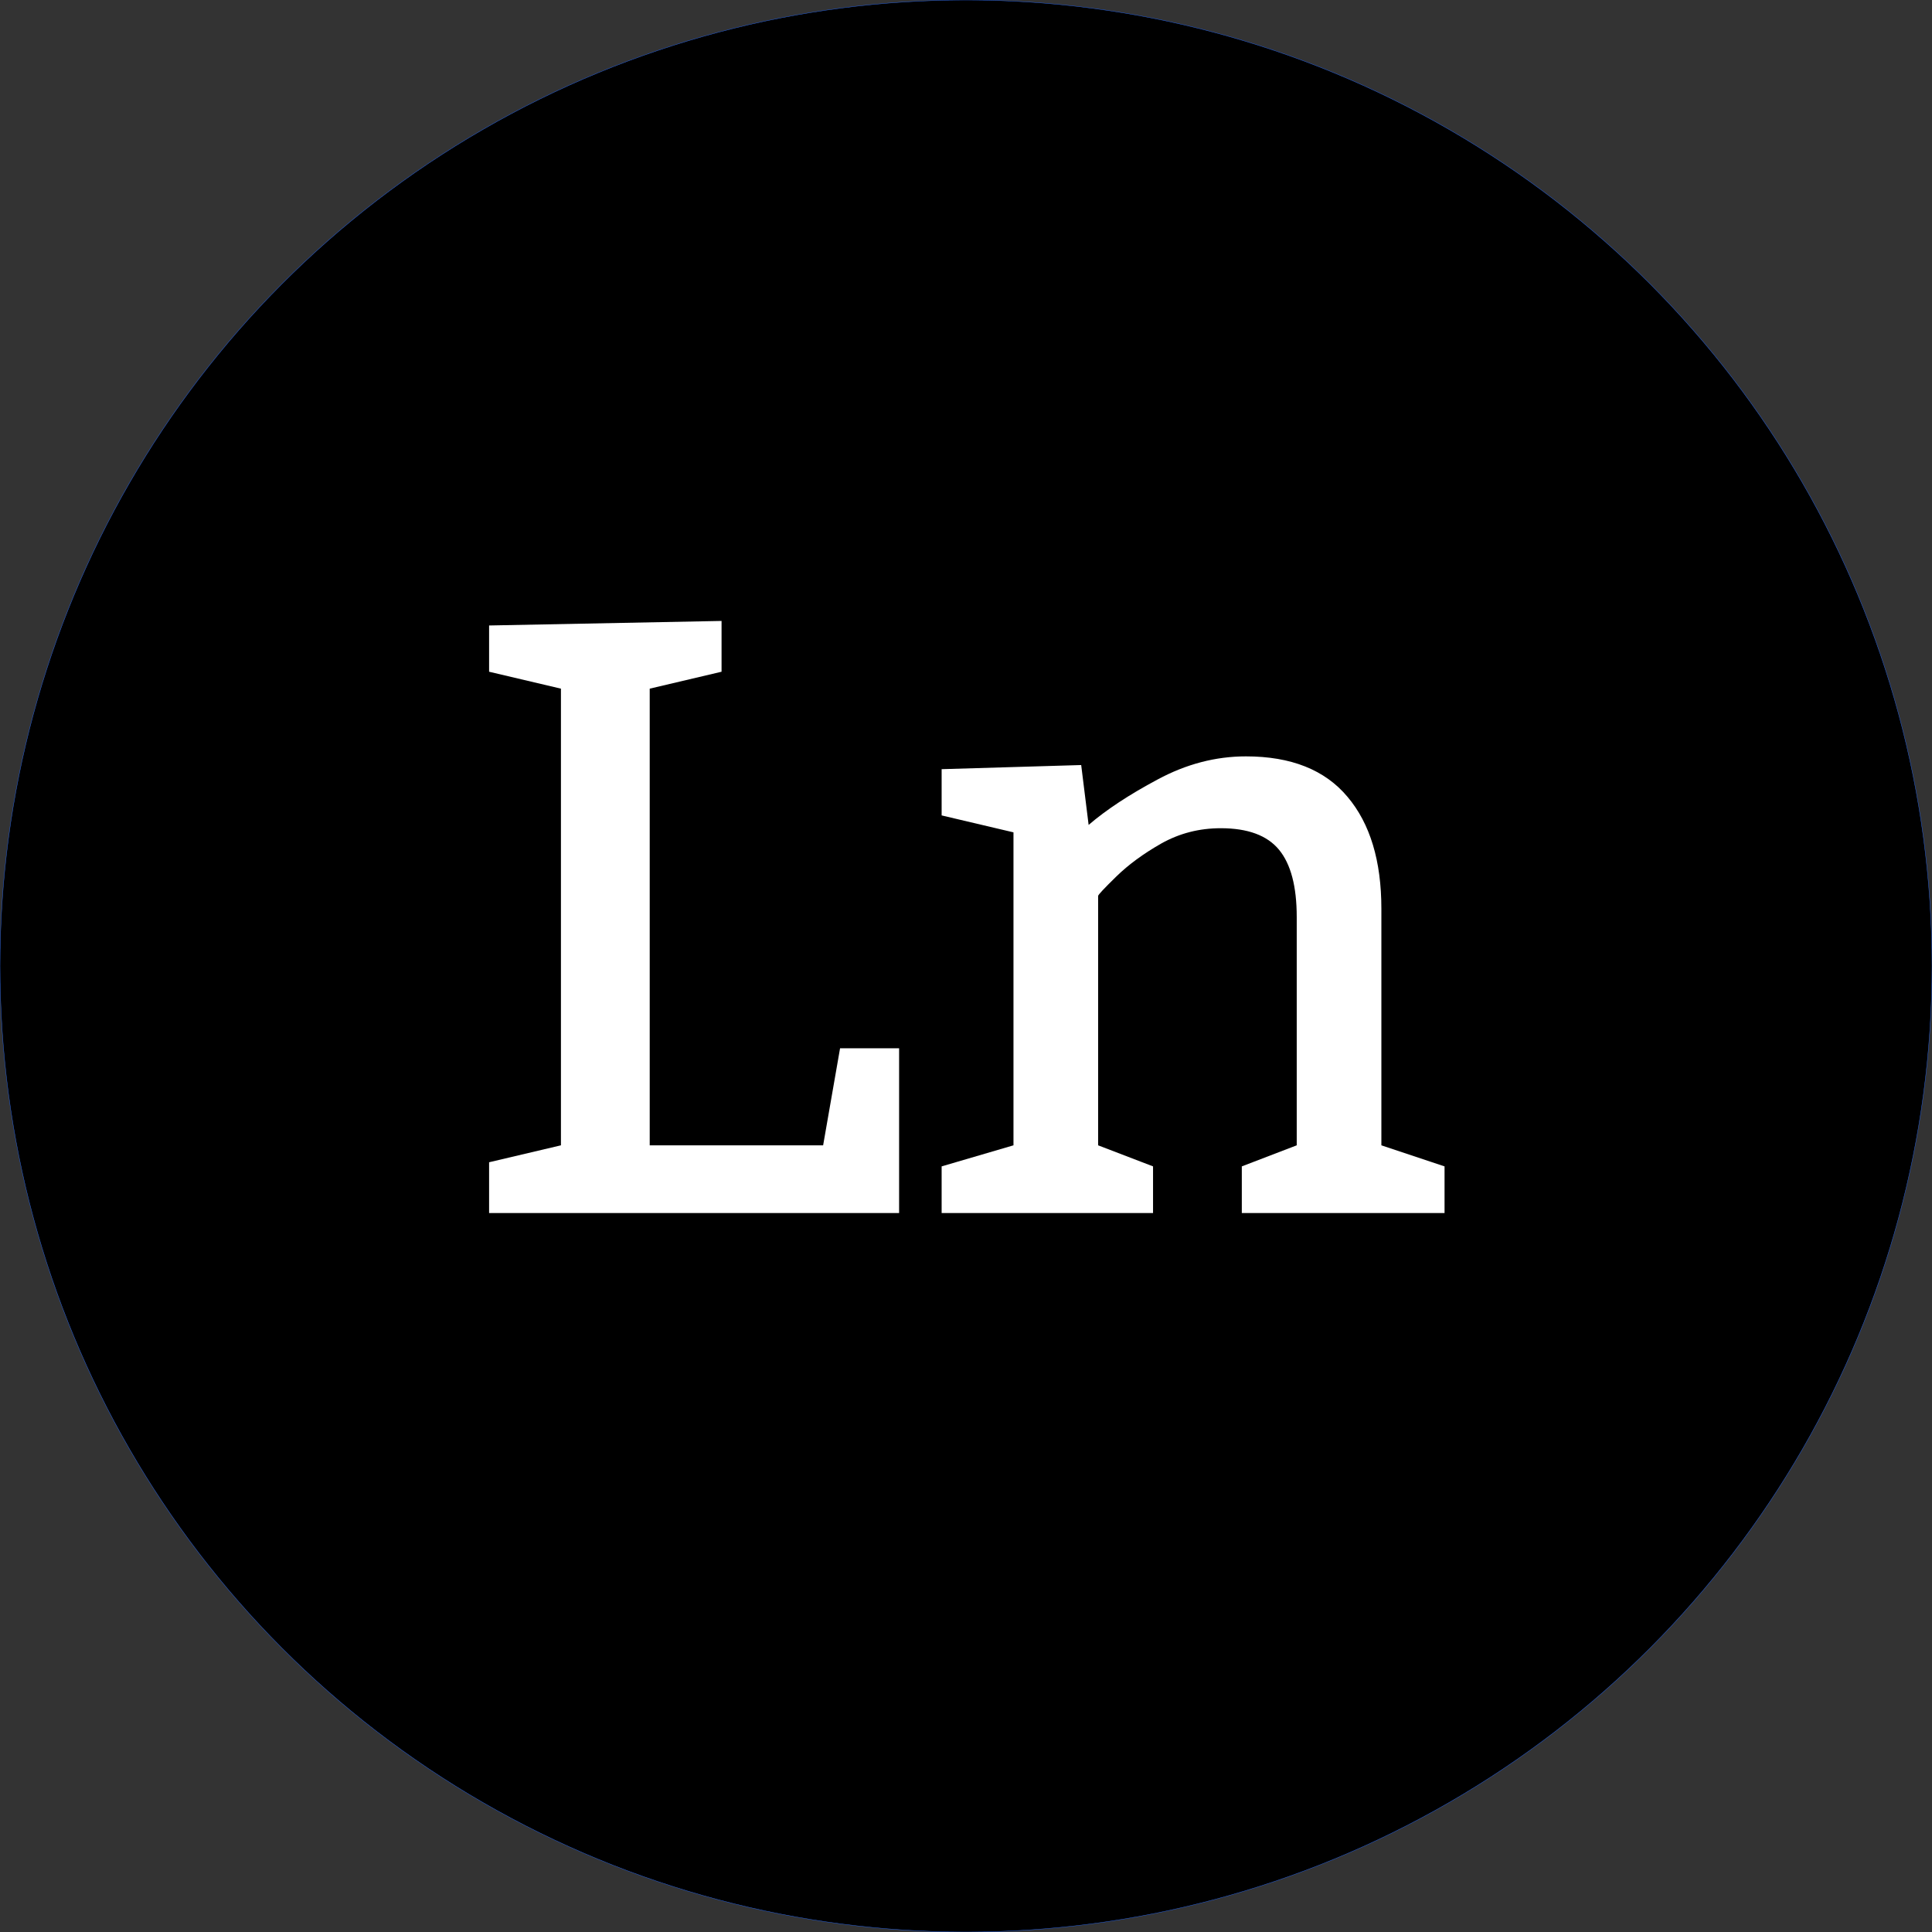 <svg width="5232" height="5232" viewBox="0 0 5232 5232" fill="none" xmlns="http://www.w3.org/2000/svg">
<rect x="0" y="0" width="5232" height="5232" fill="#333333" stroke="none"/>
<circle cx="2616" cy="2616" r="2616" fill="black"/>
<circle cx="2616" cy="2616" r="2616" stroke="#2563EB"/>
<path d="M2274.95 2838.85H2434.84V3285H1324.51V3147.47L1519.07 3101.62V1864.93L1324.51 1819.09V1693.85L1954.03 1681.55V1819.09L1759.47 1864.93V3101.62H2229.1L2274.95 2838.85ZM2948.08 2233.93C2995.79 2192.93 3058.03 2151.93 3134.82 2110.93C3212.34 2069.18 3292.1 2048.31 3374.1 2048.31C3496.36 2048.31 3588.04 2084.84 3649.17 2157.89C3710.3 2230.2 3740.86 2331.21 3740.86 2460.91V3101.62L3911.94 3158.65V3285H3362.92V3158.65L3511.64 3101.62V2483.28C3511.64 2400.53 3495.61 2339.78 3463.56 2301.02C3431.5 2262.25 3378.95 2242.87 3305.89 2242.87C3247.75 2242.87 3194.08 2256.66 3144.88 2284.24C3096.43 2311.82 3055.8 2341.64 3023 2373.7C2990.2 2405.75 2973.8 2423.27 2973.8 2426.25V3101.62L3122.52 3158.65V3285H2550.02V3158.65L2744.58 3101.62V2254.05L2550.02 2208.21V2082.97L2927.96 2071.79L2948.08 2233.93Z" fill="white"/>
</svg>
